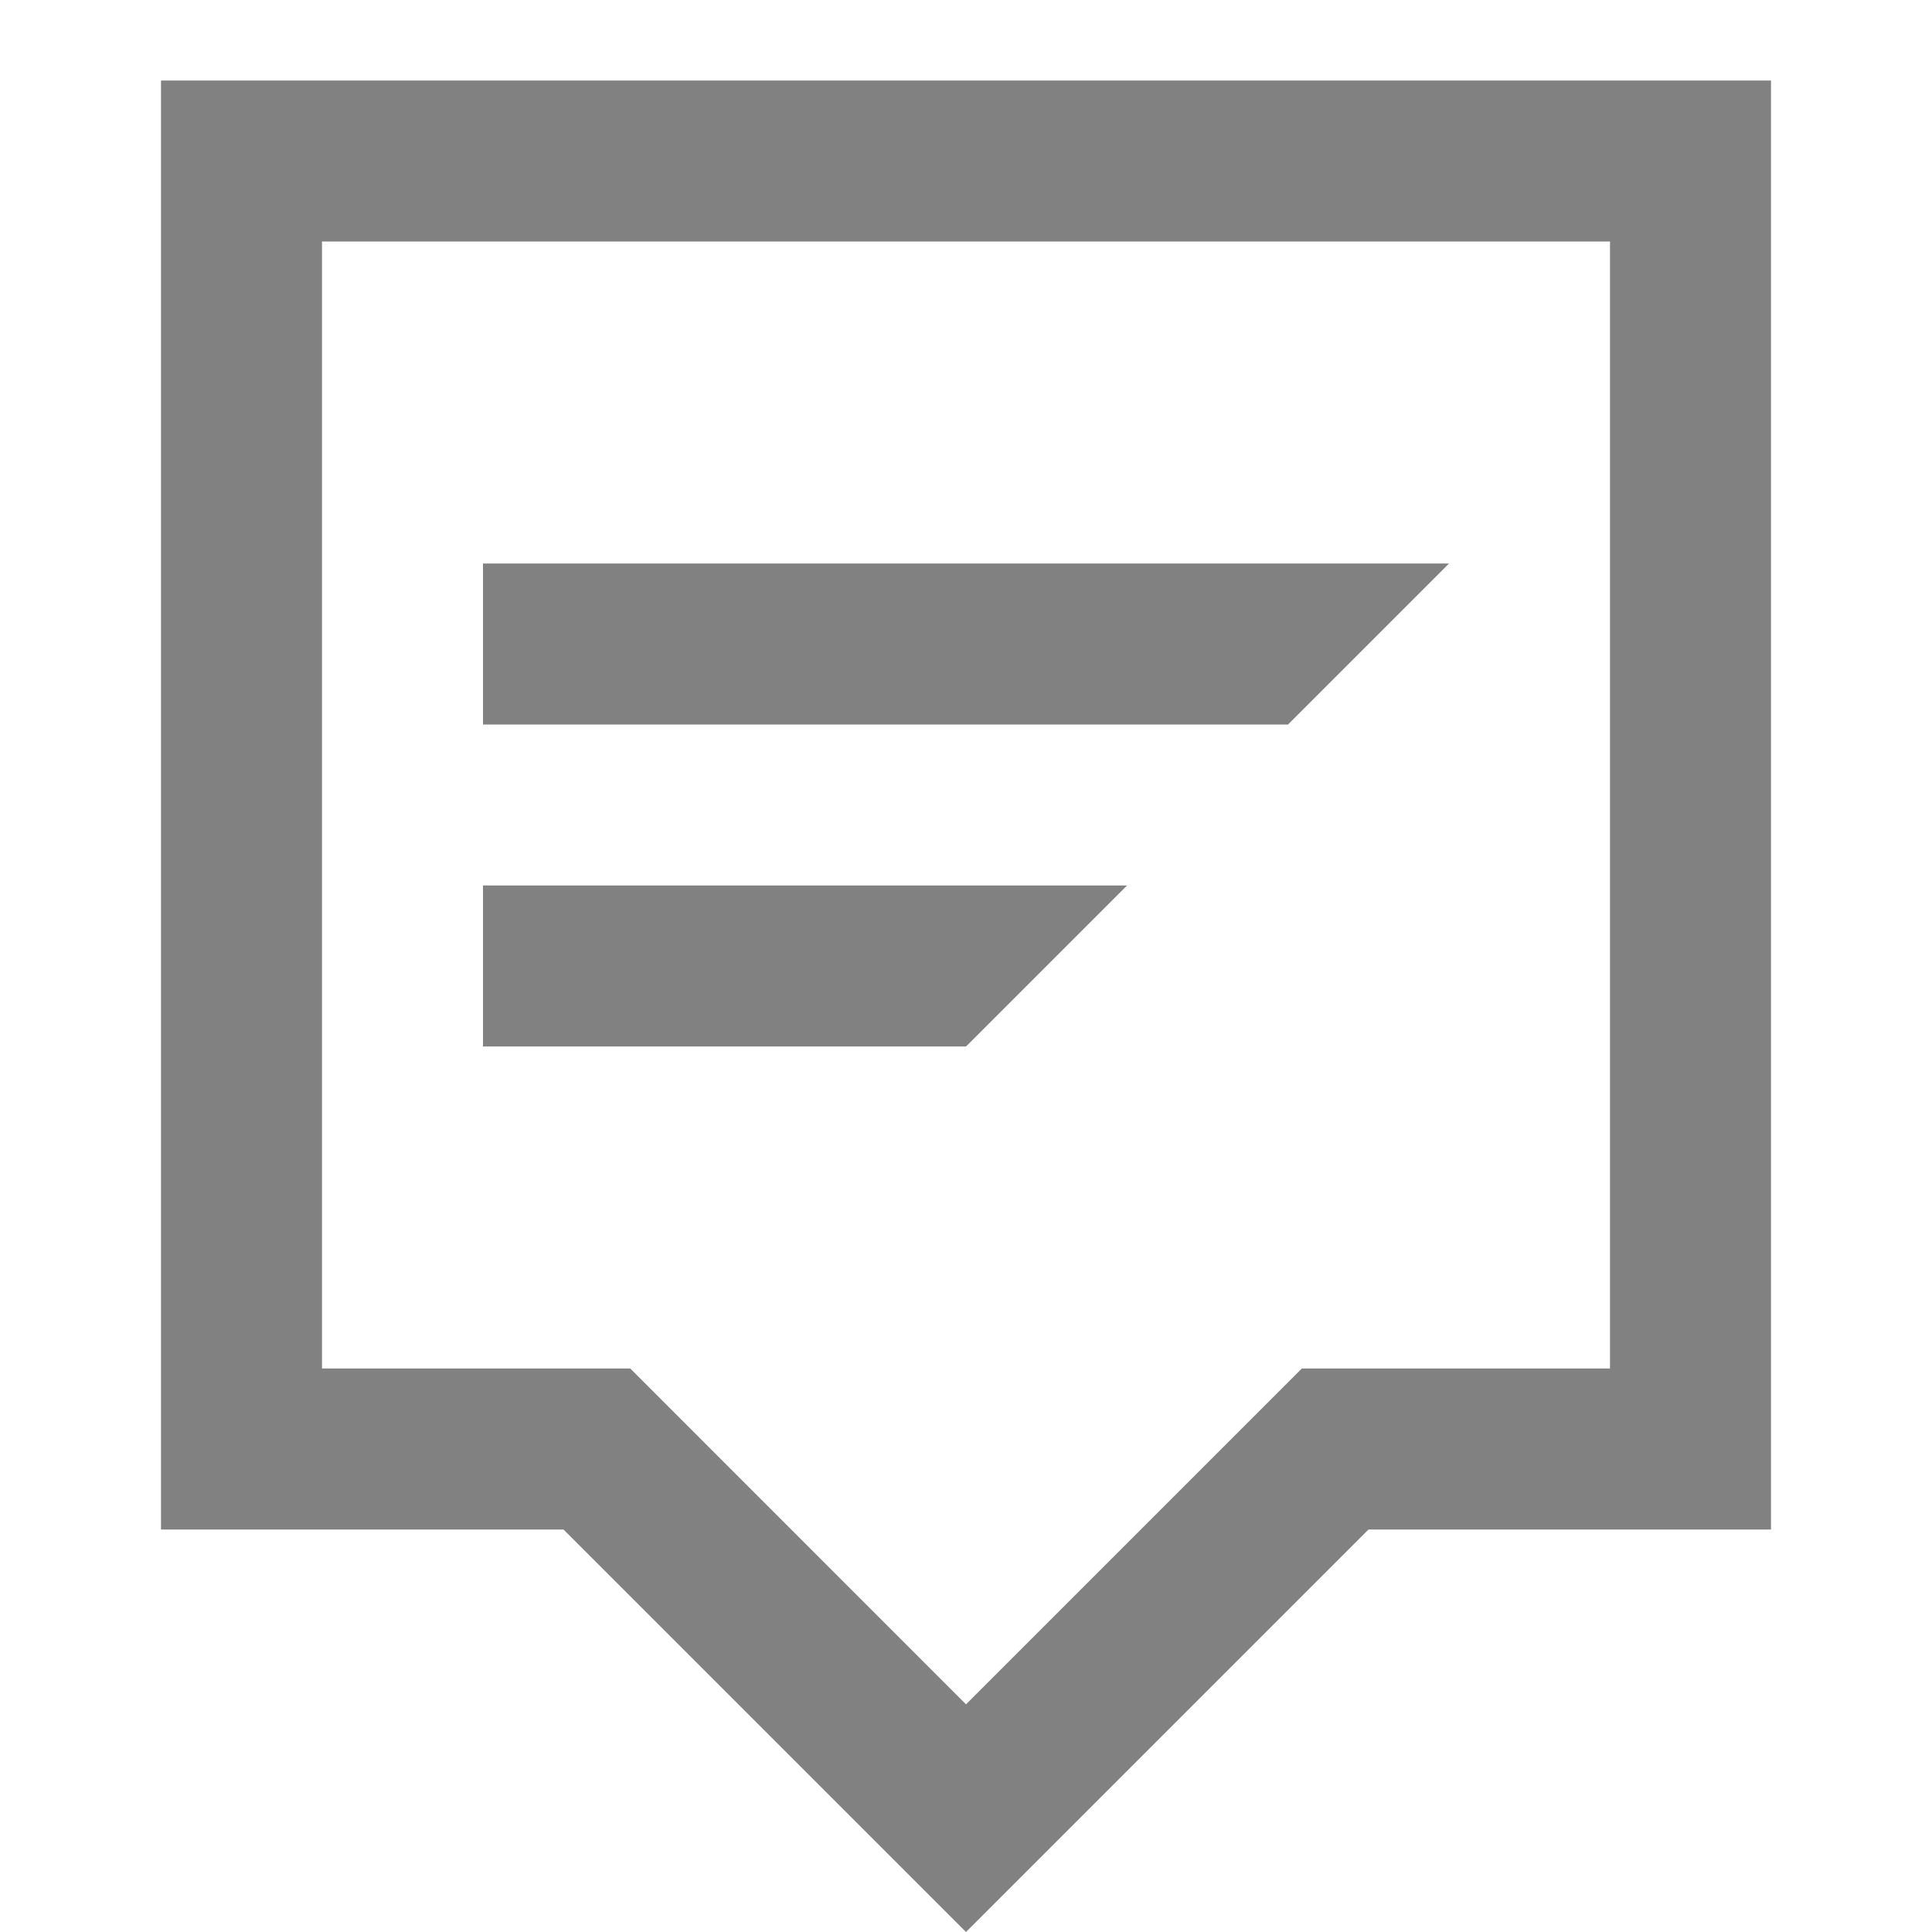<?xml version="1.0" encoding="utf-8"?>
<!-- Generator: Adobe Illustrator 14.0.0, SVG Export Plug-In . SVG Version: 6.00 Build 43363)  -->
<!DOCTYPE svg PUBLIC "-//W3C//DTD SVG 1.1//EN" "http://www.w3.org/Graphics/SVG/1.1/DTD/svg11.dtd">
<svg version="1.1" id="Layer_1" xmlns="http://www.w3.org/2000/svg" xmlns:xlink="http://www.w3.org/1999/xlink" x="0px" y="0px"
	 width="24px" height="24px" viewBox="0 0 24 24" enable-background="new 0 0 24 24" xml:space="preserve">
<path fill="#818181" d="M18,7H6v2h10L18,7z M14,11H6v2h6L14,11z M2,1v1v1v14v1v1h5l3.586,3.586l0,0L12,24l1.414-1.414L17,19h5v-2V3
	V2V1H2z M20,17h-1h-2h-0.828L12,21.172L7.829,17H7H5H4V3h16V17z"/>
</svg>
